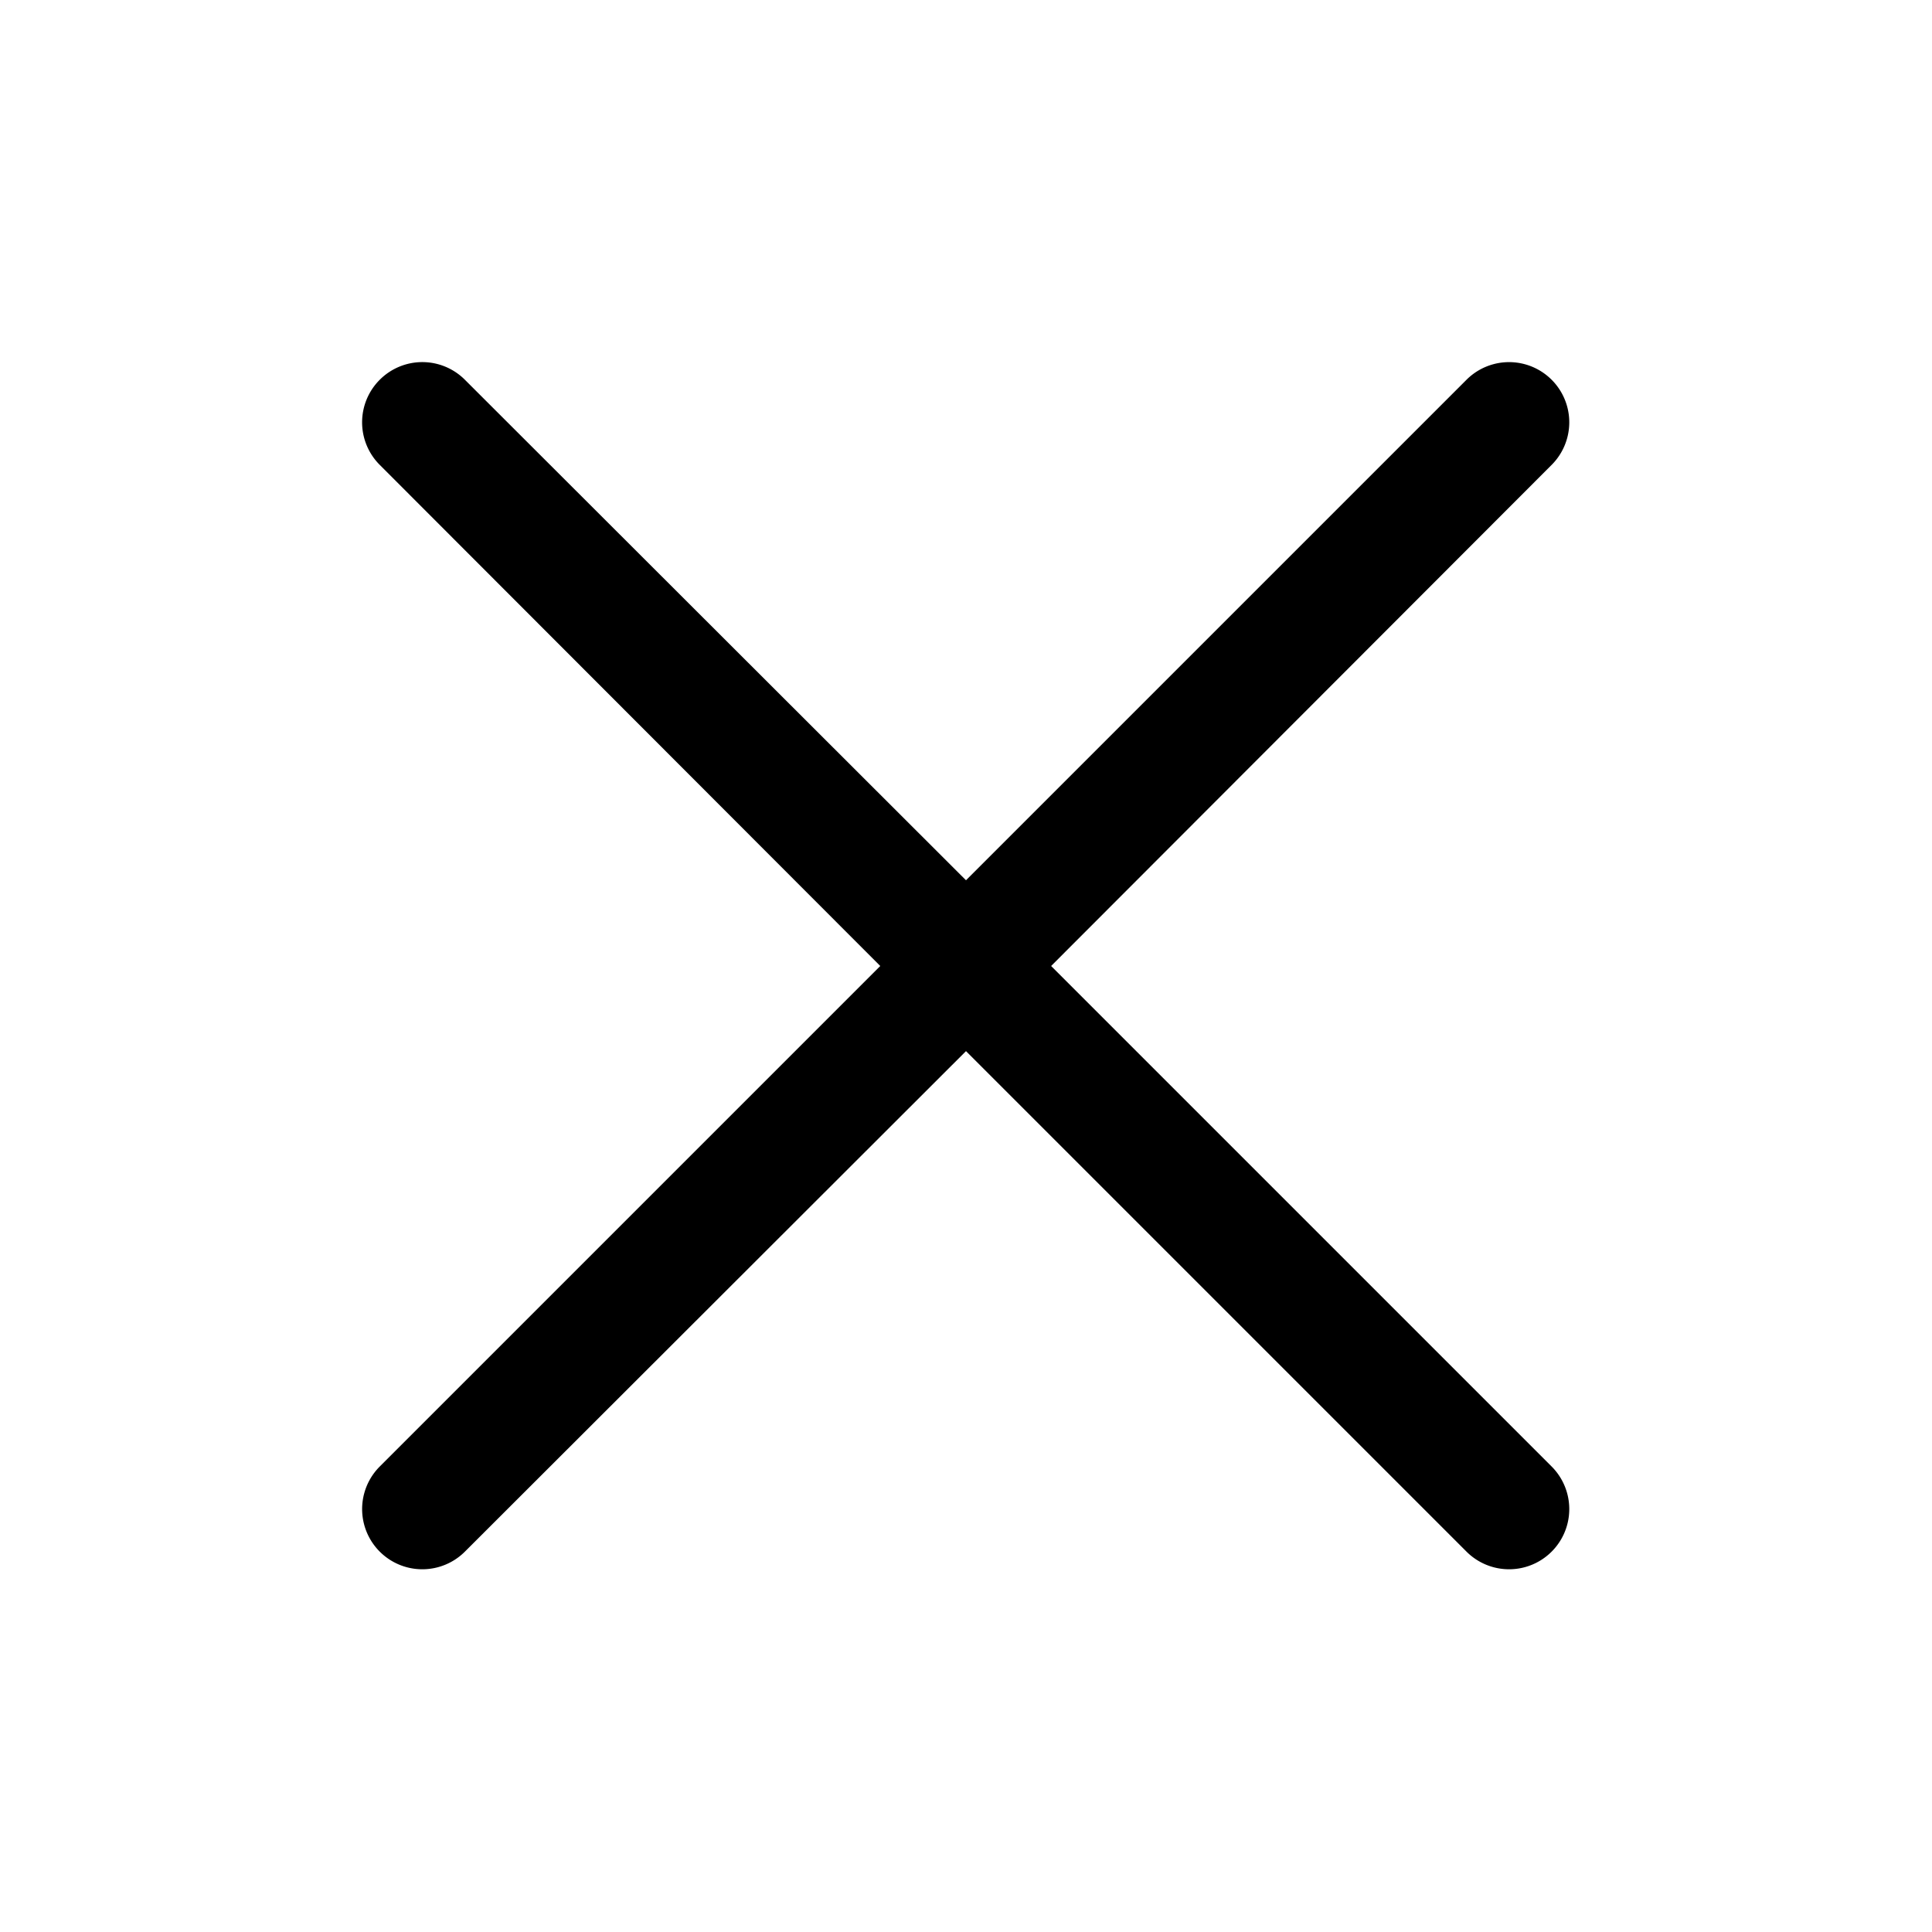 <svg id="cross" xmlns="http://www.w3.org/2000/svg" width="32" height="32" fill="none"><defs><clipPath id="a"><rect width="31" height="31" fill="#fff" fill-opacity="0" rx="0" transform="translate(.5 .5)"/></clipPath></defs><g clip-path="url(#a)"><path fill="currentColor" fill-rule="evenodd" d="M6.29 6.29a.996.996 0 0 1 1.41 0l8.3 8.29 8.29-8.29A.996.996 0 1 1 25.7 7.7L17.41 16l8.29 8.29a.996.996 0 1 1-1.41 1.41L16 17.41 7.7 25.7a.996.996 0 1 1-1.41-1.41L14.58 16 6.29 7.7a.996.996 0 0 1 0-1.41Z"/></g></svg>